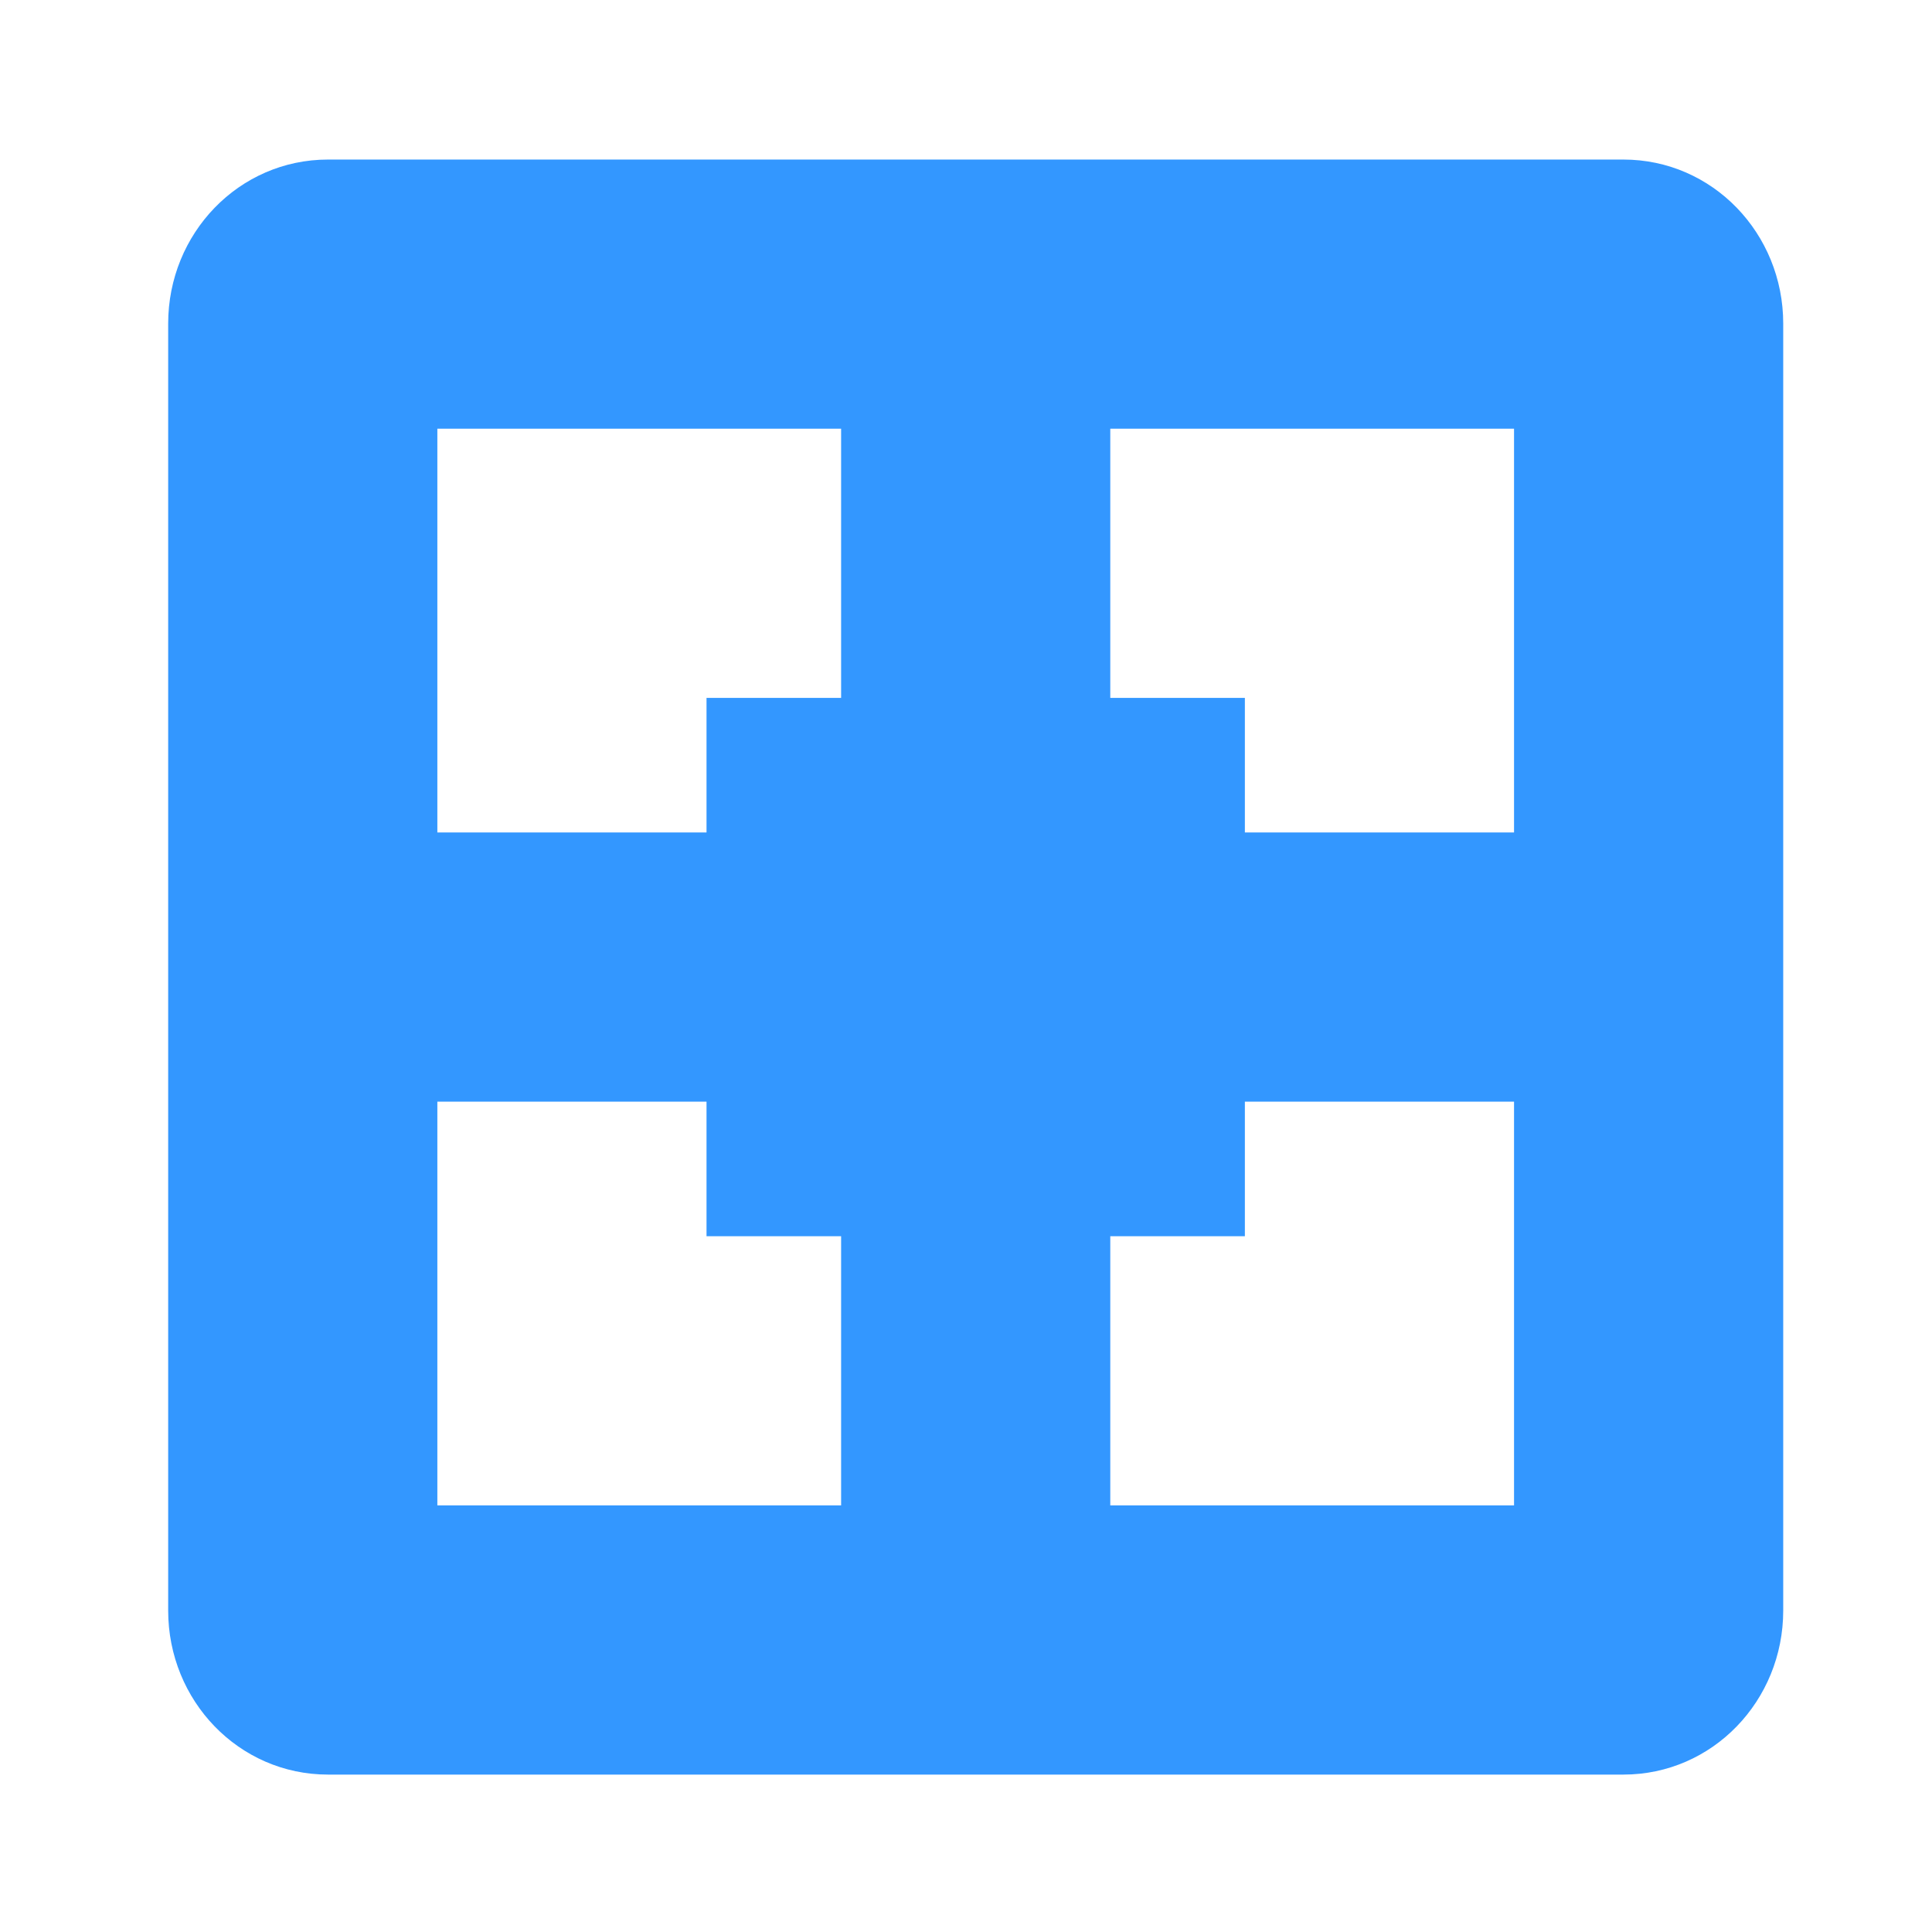 <?xml version="1.0" encoding="UTF-8" standalone="no"?>
<!-- Created with Inkscape (http://www.inkscape.org/) -->

<svg
   xmlns:dc="http://purl.org/dc/elements/1.1/"
   xmlns:cc="http://creativecommons.org/ns#"
   xmlns:rdf="http://www.w3.org/1999/02/22-rdf-syntax-ns#"
   xmlns:svg="http://www.w3.org/2000/svg"
   xmlns="http://www.w3.org/2000/svg"
   xmlns:sodipodi="http://sodipodi.sourceforge.net/DTD/sodipodi-0.dtd"
   xmlns:inkscape="http://www.inkscape.org/namespaces/inkscape"
   width="128"
   height="128"
   id="svg3027"
   version="1.1"
   inkscape:version="0.48.5 r10040"
   sodipodi:docname="zoom-fit-best.svg">
  <defs
     id="defs3029" />
  <sodipodi:namedview
     id="base"
     pagecolor="#ffffff"
     bordercolor="#666666"
     borderopacity="1.0"
     inkscape:pageopacity="0.0"
     inkscape:pageshadow="2"
     inkscape:zoom="2.8"
     inkscape:cx="68.006648"
     inkscape:cy="77.070011"
     inkscape:document-units="px"
     inkscape:current-layer="svg3027"
     showgrid="false"
     inkscape:window-width="1013"
     inkscape:window-height="847"
     inkscape:window-x="541"
     inkscape:window-y="-2"
     inkscape:window-maximized="0" />
  <g
     inkscape:label="Livello 1"
     inkscape:groupmode="layer"
     id="layer1"
     transform="translate(0,-924.362)" />
  <path
     sodipodi:nodetypes="ssssssssscccccccccccccccccccccccccccc"
     d="m 21.731,10.571 c -5.909,0 -10.589,4.895 -10.589,10.867 l 0,85.266 c 0,5.972 4.679,10.867 10.589,10.867 l 85.823,0 c 5.909,0 10.589,-4.895 10.589,-10.867 l 0,-85.266 c 0,-5.972 -4.679,-10.867 -10.589,-10.867 z m 7.245,17.833 26.75,0 0,17.833 -8.917,0 0,8.917 -17.833,0 z m 44.583,0 26.75,0 0,26.75 -17.833,0 0,-8.917 -8.917,0 z m -44.583,44.583 17.833,0 0,8.917 8.917,0 0,17.833 -26.75,0 z m 53.5,0 17.833,0 0,26.75 -26.75,0 0,-17.833 8.917,0 z"
     id="rect11749-5-0-1"
     style="color:#bebebe;fill:#3397ff;fill-opacity:1;stroke:none;stroke-width:2;marker:none;visibility:visible;display:inline;overflow:visible"
     inkscape:connector-curvature="0" />
</svg>
